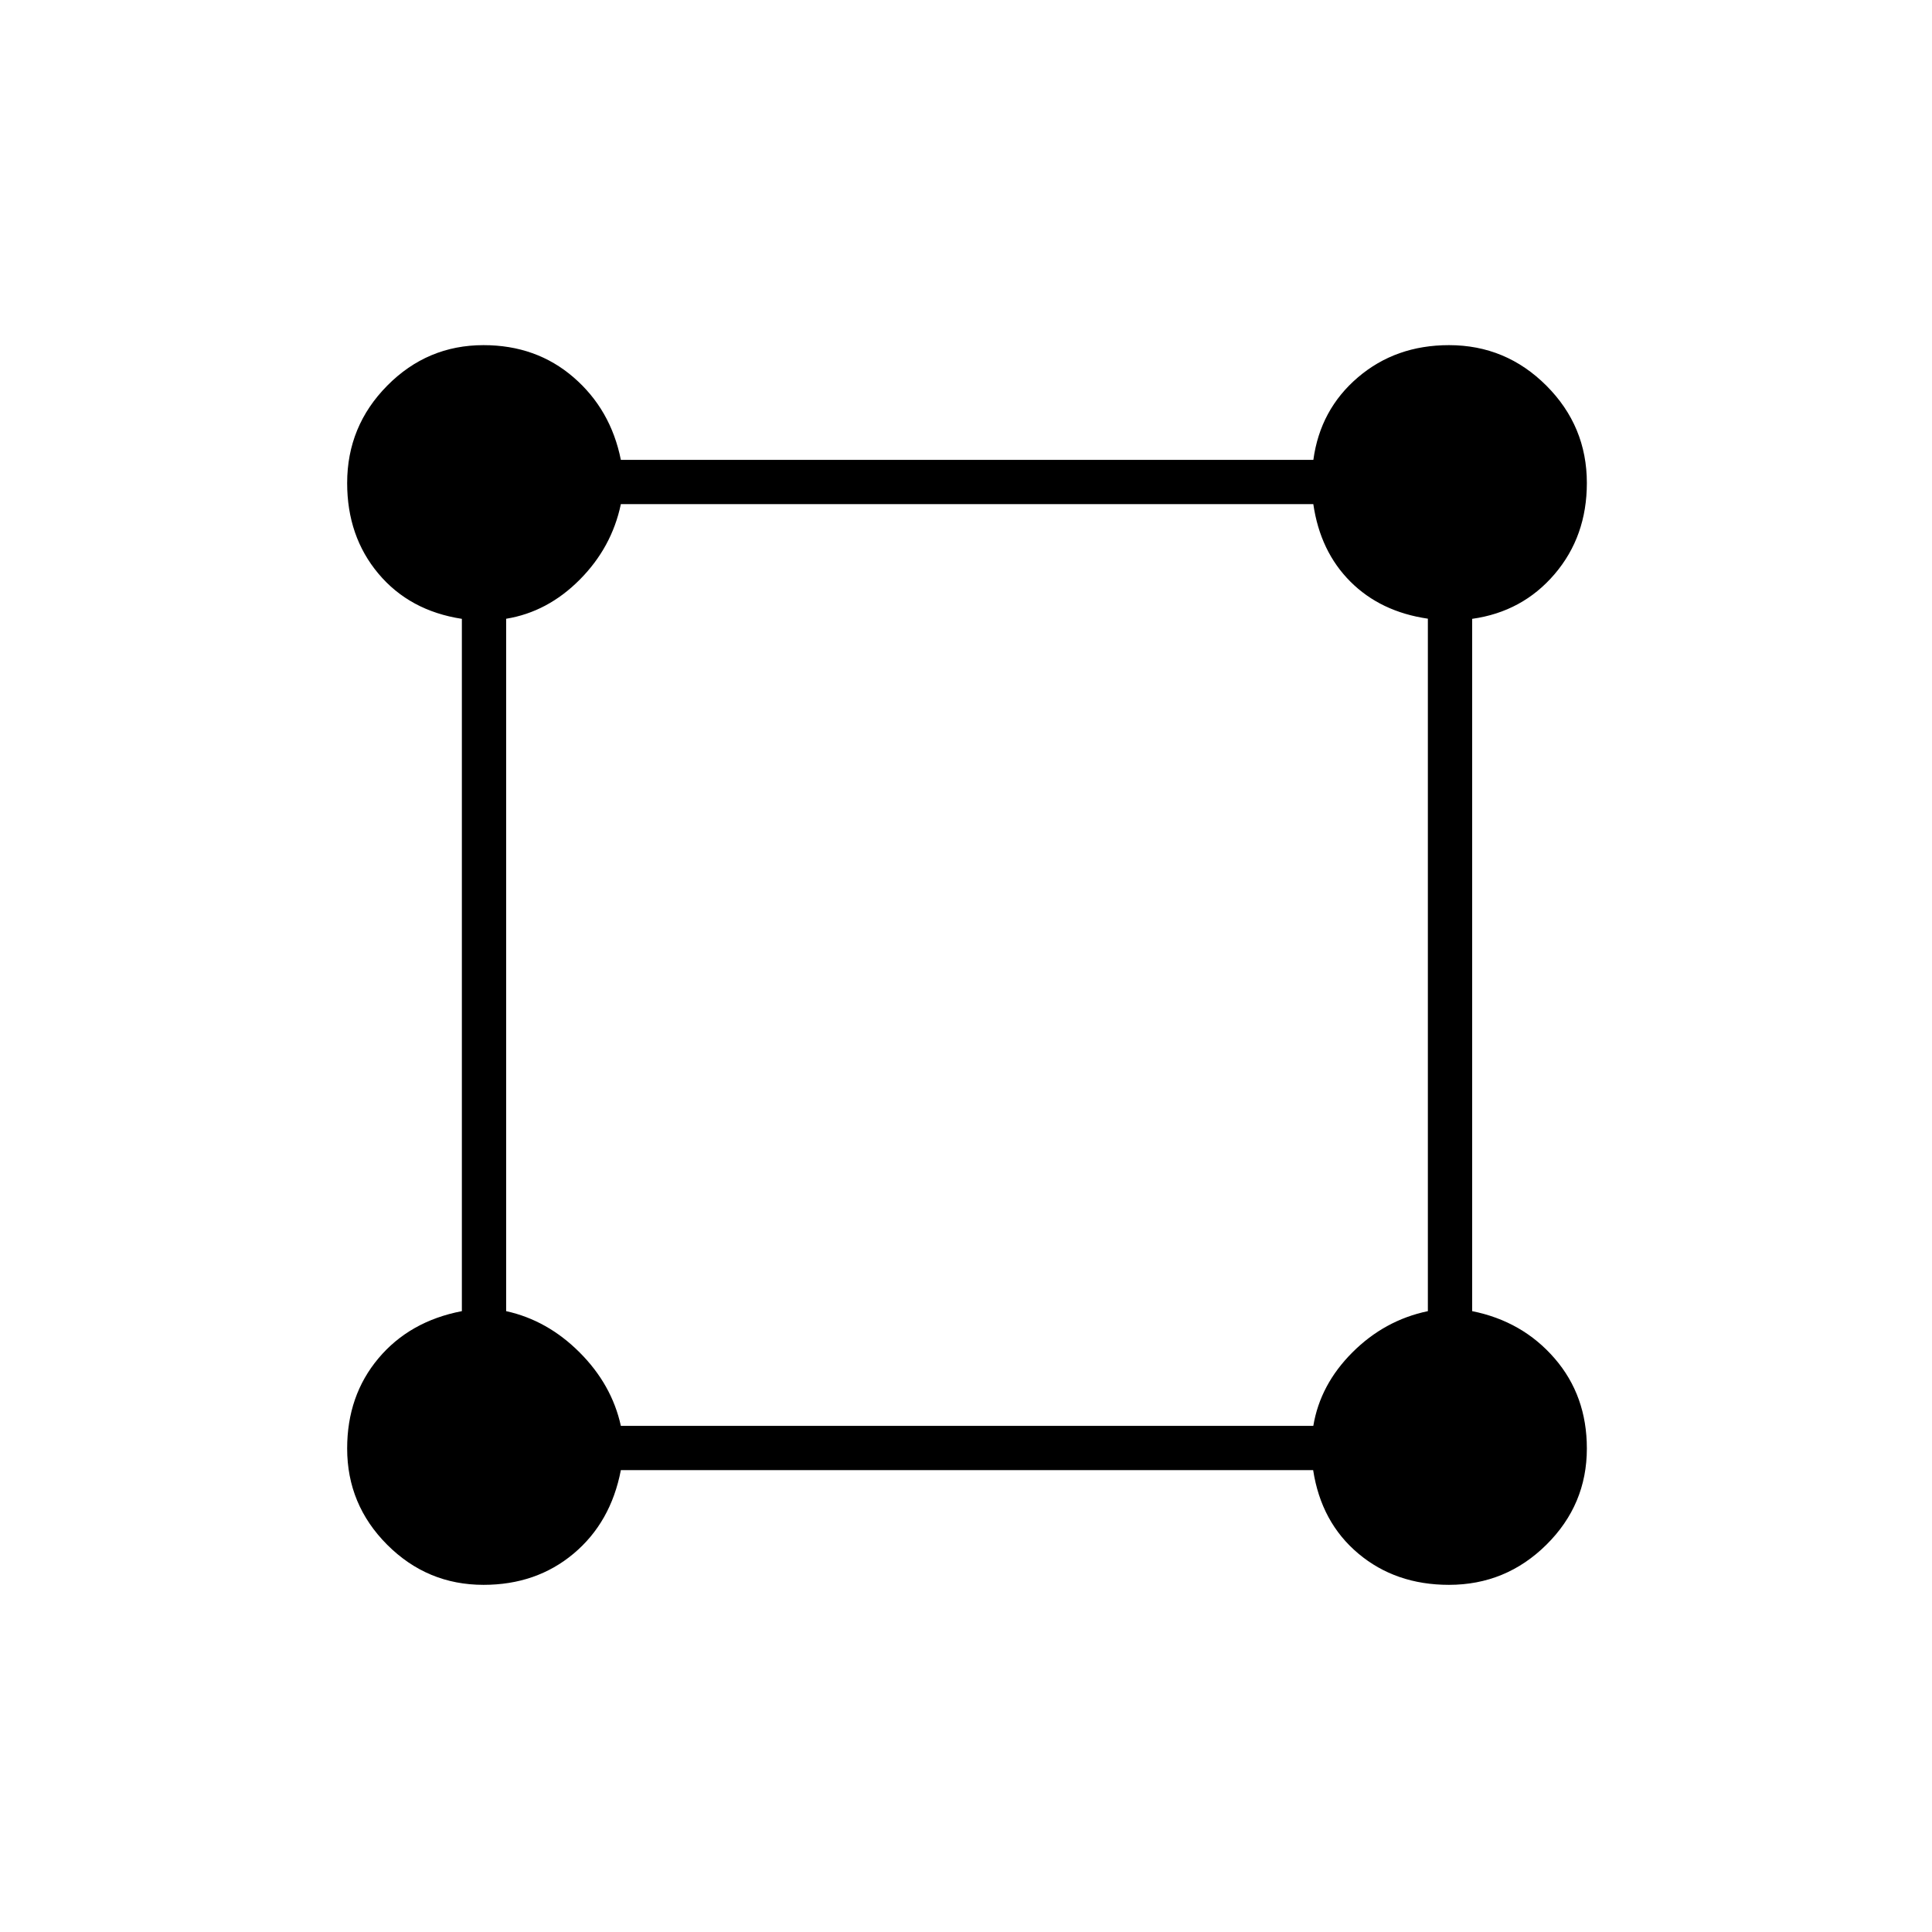 <svg xmlns="http://www.w3.org/2000/svg" height="48" viewBox="0 -960 960 960" width="48"><path d="M240.26-172.5q-27.94 0-47.85-19.91t-19.91-47.85q0-26.24 15.5-44.74 15.5-18.5 41.5-23.5v-344q-26-4-41.5-22.5t-15.5-44.98q0-28.26 19.91-48.39t47.85-20.13q26.24 0 44.74 16 18.5 16 23.5 41h344.1q3.4-25 22.15-41t45.25-16q28.25 0 48.38 20.12Q788.5-748.25 788.5-720q0 26.5-16 45.25t-41 22.25v344q25 5 41 23.5t16 44.74q0 27.94-20.13 47.85t-48.39 19.91q-26.48 0-44.98-15.5-18.5-15.5-22.5-41.5h-344q-5 26-23.5 41.5t-44.74 15.5Zm68.24-79h344.08Q656-272 672-288t37.5-20.5v-344.08Q686-656 671-671q-15-15-18.42-38.5H308.5q-4.5 21.5-20.45 37.55-15.96 16.05-36.55 19.41v344.04Q272-304 288-288t20.5 36.5Z"/></svg>